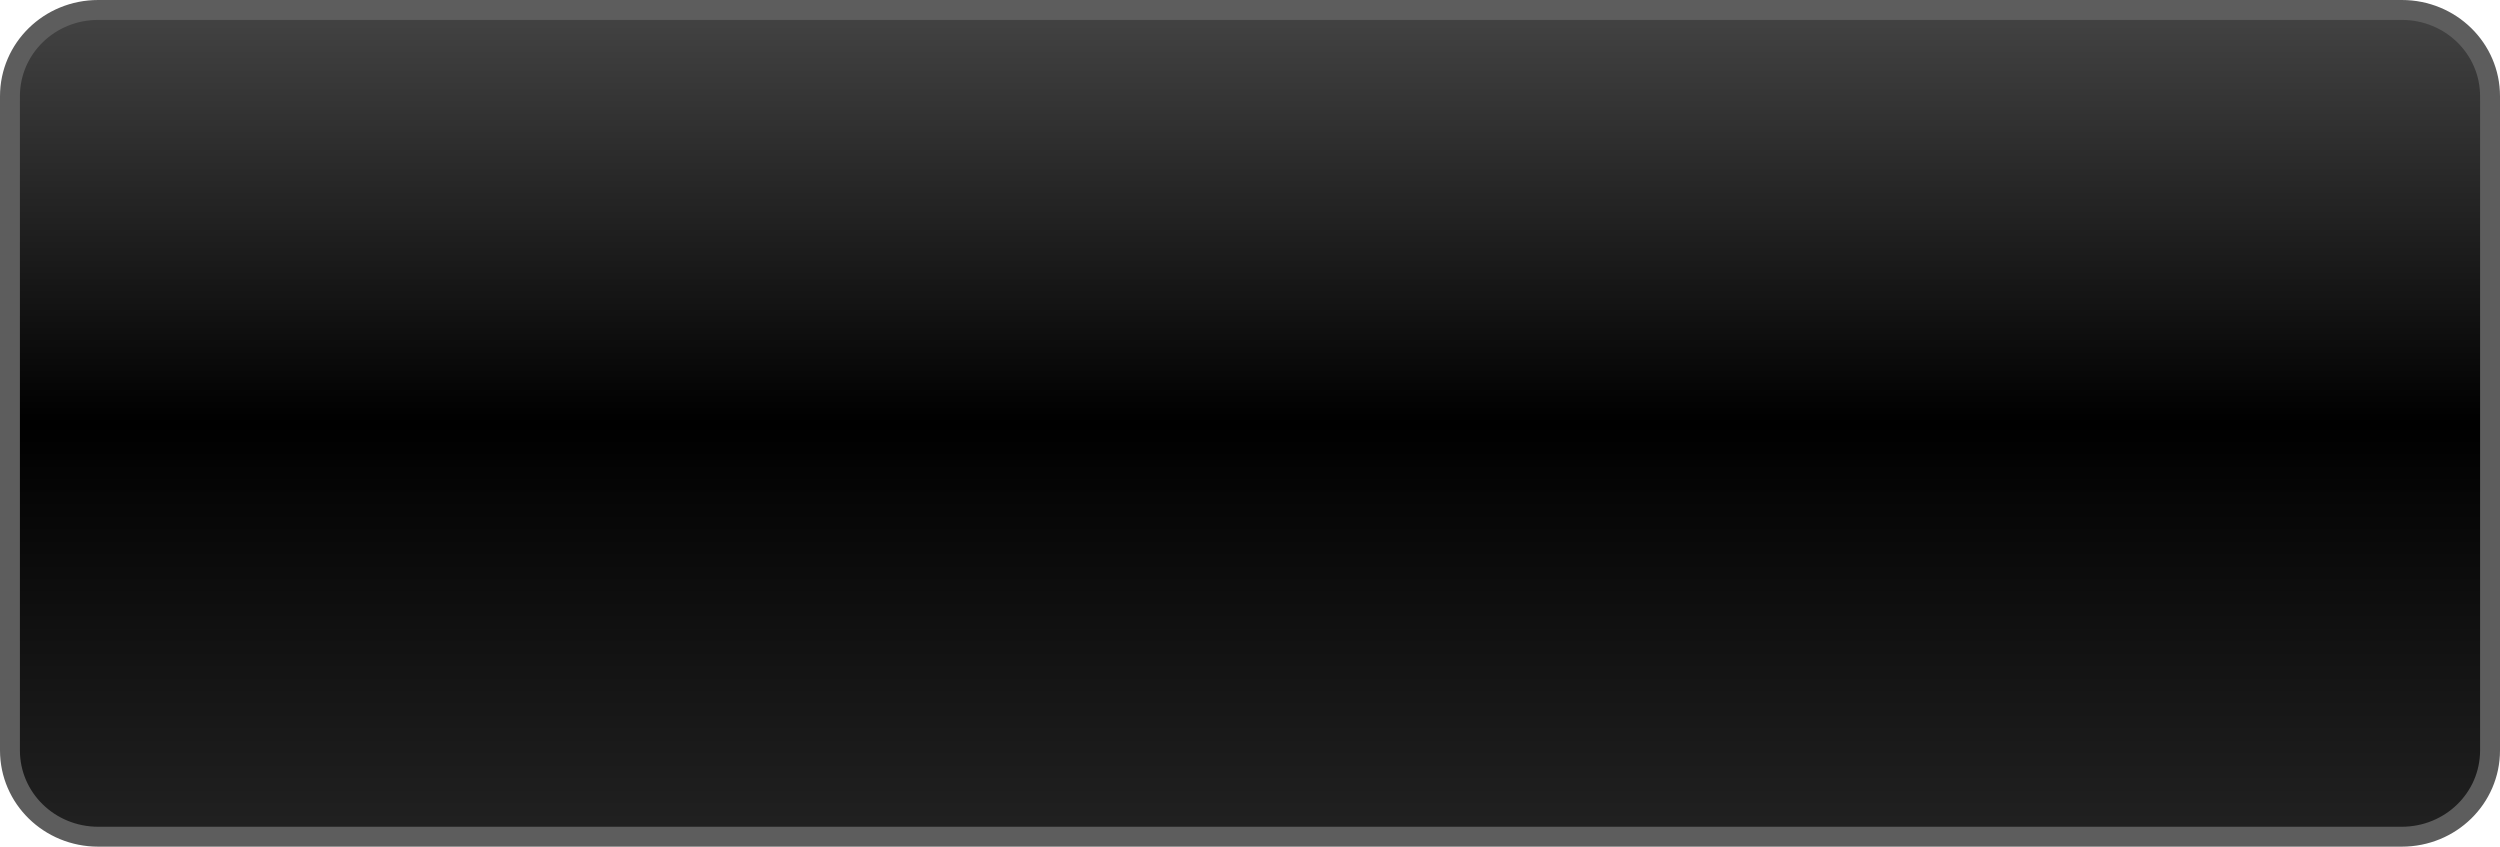 <?xml version="1.0" encoding="UTF-8" standalone="no"?>
<!-- Created with Inkscape (http://www.inkscape.org/) -->
<svg
   xmlns:dc="http://purl.org/dc/elements/1.1/"
   xmlns:cc="http://creativecommons.org/ns#"
   xmlns:rdf="http://www.w3.org/1999/02/22-rdf-syntax-ns#"
   xmlns:svg="http://www.w3.org/2000/svg"
   xmlns="http://www.w3.org/2000/svg"
   xmlns:xlink="http://www.w3.org/1999/xlink"
   xmlns:sodipodi="http://sodipodi.sourceforge.net/DTD/sodipodi-0.dtd"
   xmlns:inkscape="http://www.inkscape.org/namespaces/inkscape"
   width="251.113"
   height="85.043"
   id="svg3307"
   sodipodi:version="0.32"
   inkscape:version="0.46"
   version="1.0"
   sodipodi:docname="back.svg"
   inkscape:output_extension="org.inkscape.output.svg.inkscape">
  <defs
     id="defs3309">
    <linearGradient
       id="linearGradient3169">
      <stop
         style="stop-color:#ffffff;stop-opacity:0.024;"
         offset="0"
         id="stop3171" />
      <stop
         style="stop-color:#ffffff;stop-opacity:0.424;"
         offset="1"
         id="stop3173" />
    </linearGradient>
    <linearGradient
       id="linearGradient3155">
      <stop
         style="stop-color:#222222;stop-opacity:1;"
         offset="0"
         id="stop3157" />
      <stop
         id="stop3163"
         offset="0.5"
         style="stop-color:#000000;stop-opacity:1;" />
      <stop
         style="stop-color:#454545;stop-opacity:1;"
         offset="1"
         id="stop3159" />
    </linearGradient>
    <inkscape:perspective
       sodipodi:type="inkscape:persp3d"
       inkscape:vp_x="0 : 526.18109 : 1"
       inkscape:vp_y="0 : 1000 : 0"
       inkscape:vp_z="744.09448 : 526.18109 : 1"
       inkscape:persp3d-origin="372.04724 : 350.78739 : 1"
       id="perspective3315" />
    <linearGradient
       inkscape:collect="always"
       xlink:href="#linearGradient3169"
       id="linearGradient2412"
       gradientUnits="userSpaceOnUse"
       gradientTransform="translate(60.313,681.791)"
       x1="248.378"
       y1="159.712"
       x2="248.378"
       y2="110.729" />
    <linearGradient
       inkscape:collect="always"
       xlink:href="#linearGradient3155"
       id="linearGradient2415"
       gradientUnits="userSpaceOnUse"
       gradientTransform="translate(60.313,681.791)"
       x1="251.113"
       y1="85.043"
       x2="251.113"
       y2="-9.9403951e-06" />
  </defs>
  <sodipodi:namedview
     id="base"
     pagecolor="#ffffff"
     bordercolor="#666666"
     borderopacity="1.0"
     gridtolerance="10000"
     guidetolerance="10"
     objecttolerance="10"
     inkscape:pageopacity="0.0"
     inkscape:pageshadow="2"
     inkscape:zoom="1.3330629"
     inkscape:cx="125"
     inkscape:cy="41.943272"
     inkscape:document-units="px"
     inkscape:current-layer="layer1"
     showgrid="false"
     inkscape:window-width="1440"
     inkscape:window-height="817"
     inkscape:window-x="0"
     inkscape:window-y="33" />
  <g
     inkscape:label="Layer 1"
     inkscape:groupmode="layer"
     id="layer1"
     transform="translate(-60.313,-681.791)">
    <path
       style="fill:url(#linearGradient2415);fill-opacity:1;stroke:#5d5d5d;stroke-width:2;stroke-linecap:round;stroke-linejoin:round;stroke-miterlimit:4;stroke-opacity:1"
       d="M 70.178,682.791 L 301.56,682.791 C 306.472,682.791 310.426,686.659 310.426,691.464 L 310.426,757.161 C 310.426,761.966 306.472,765.834 301.56,765.834 L 70.178,765.834 C 65.267,765.834 61.313,761.966 61.313,757.161 L 61.313,691.464 C 61.313,686.659 65.267,682.791 70.178,682.791 z"
       id="rect2540" />
  </g>
</svg>
